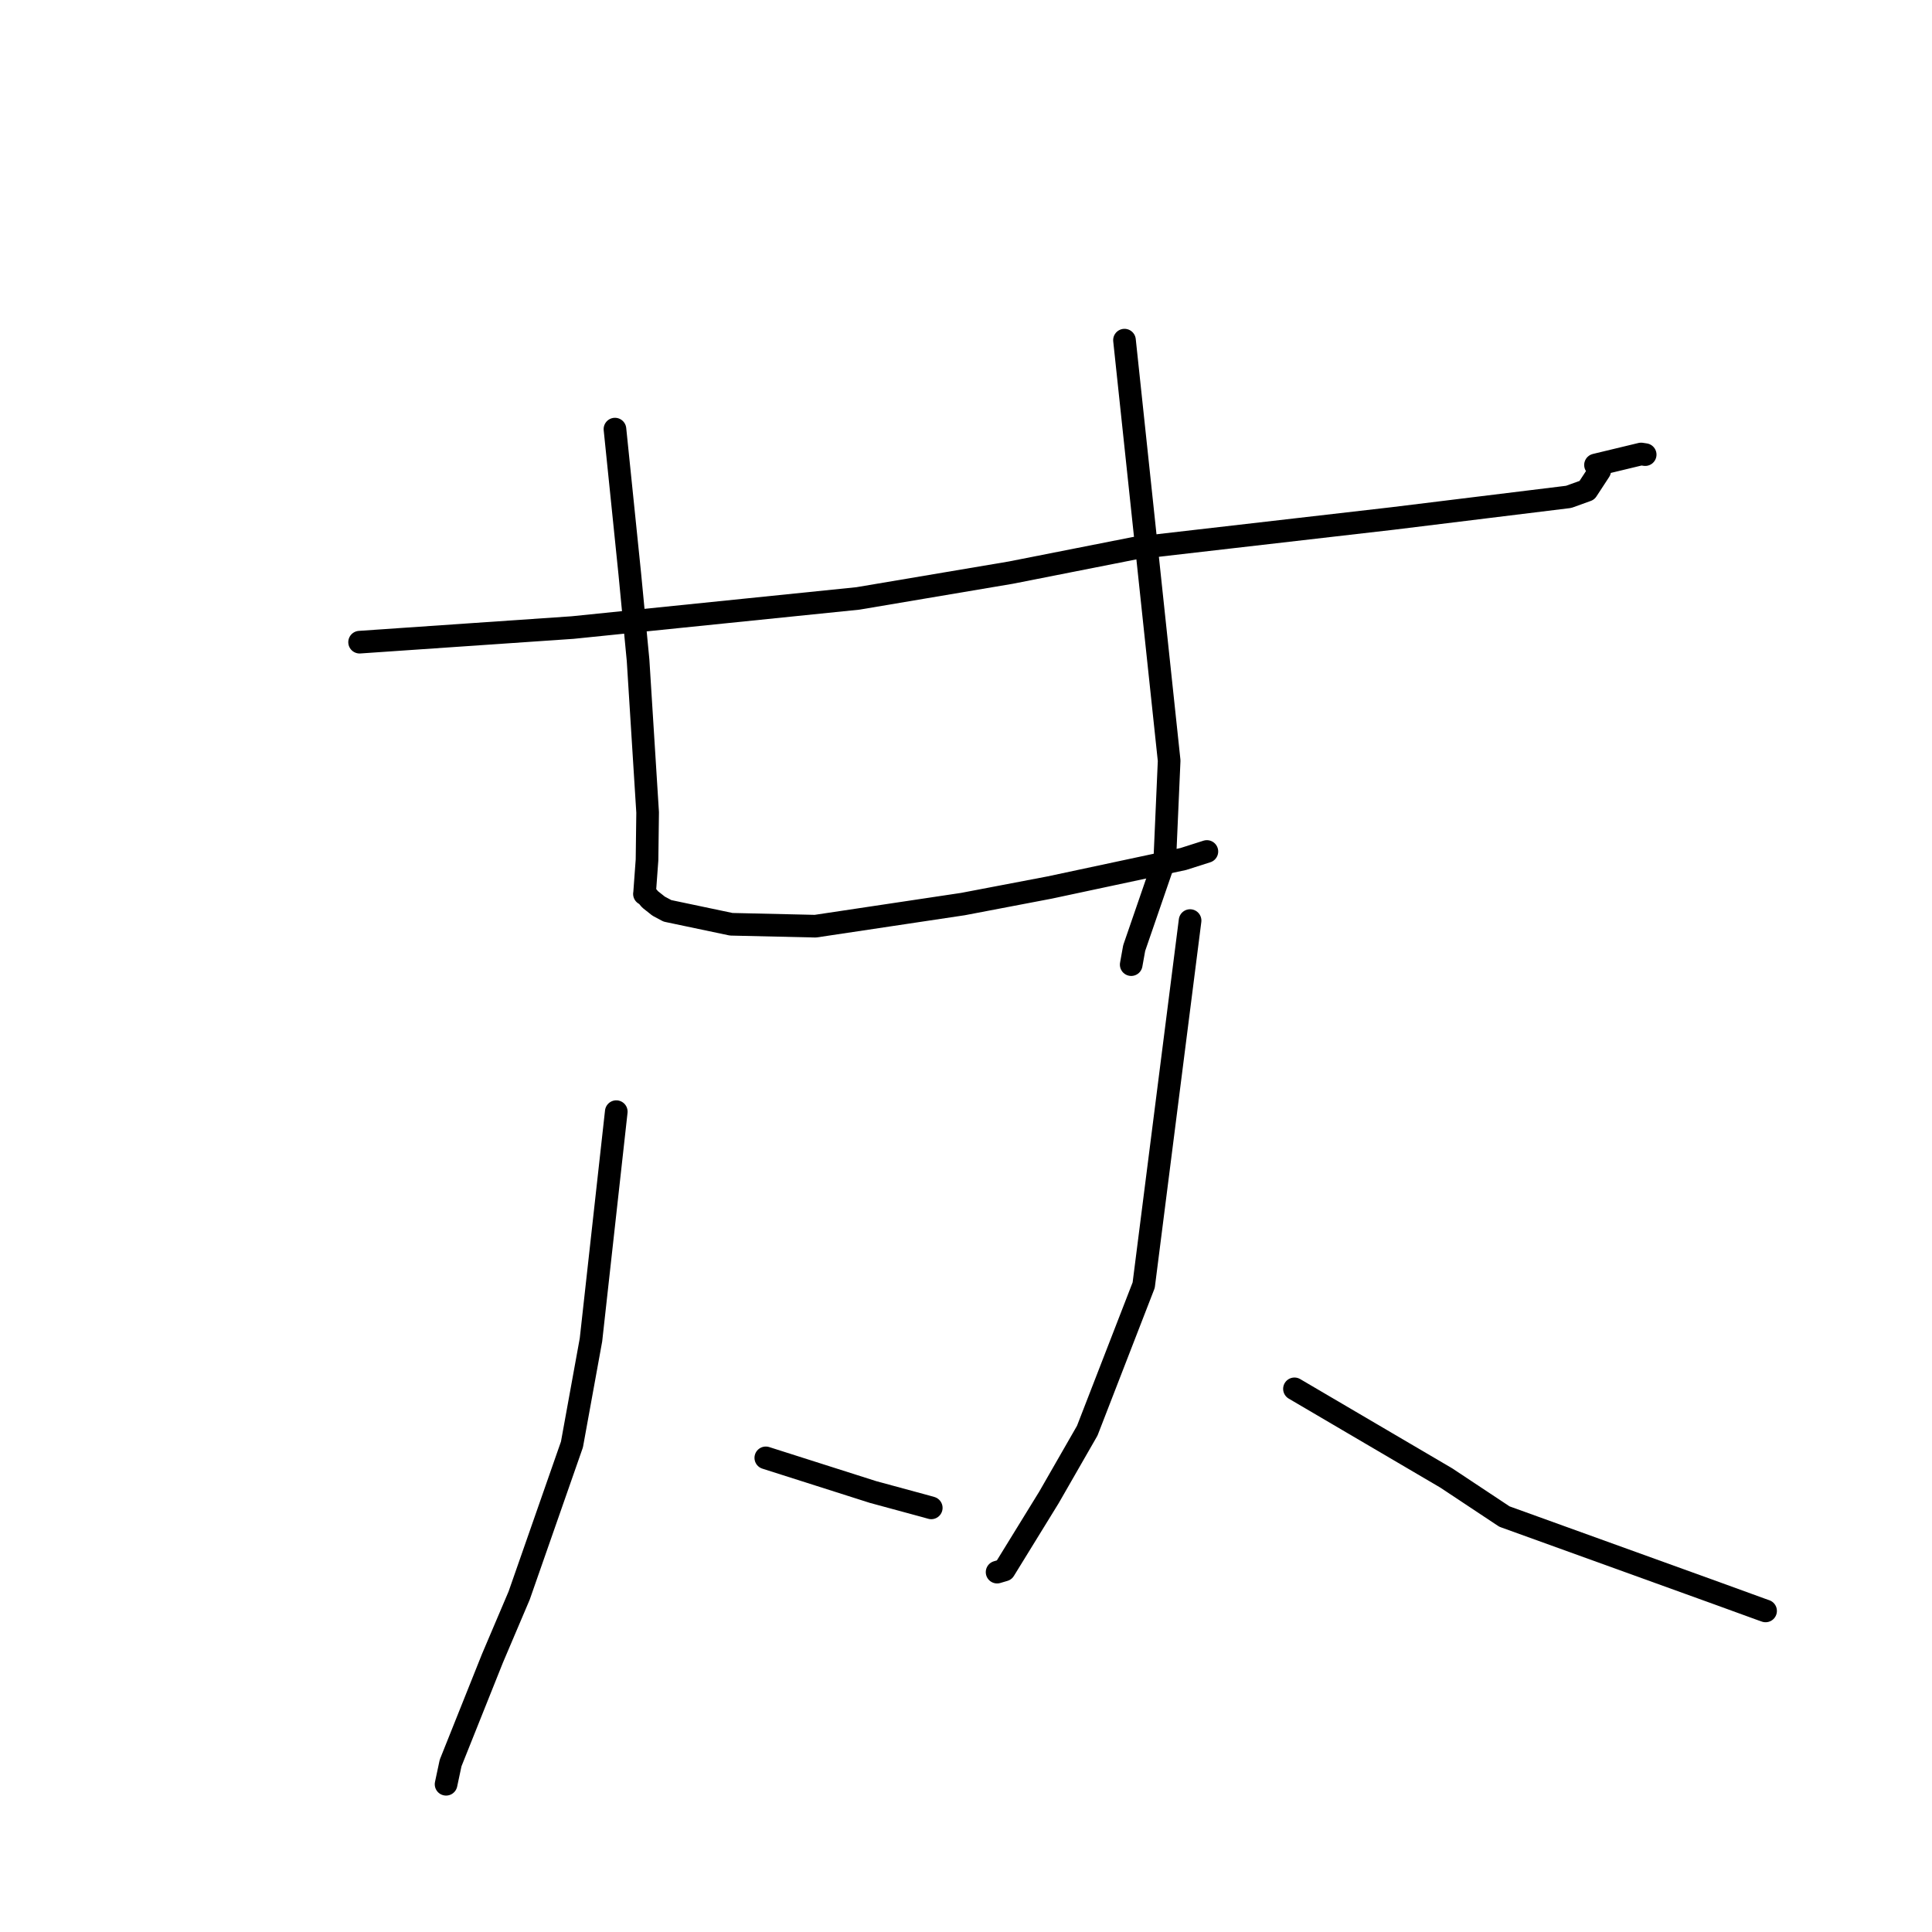 <?xml version="1.0" standalone="no"?>
    <svg width="256" height="256" xmlns="http://www.w3.org/2000/svg" version="1.1">
    <polyline stroke="black" stroke-width="3" stroke-linecap="round" fill="transparent" stroke-linejoin="round" points="47.648 85.091 61.765 84.122 75.881 83.154 113.676 79.295 133.938 75.876 150.365 72.634 184.542 68.7 207.855 65.838 210.278 64.965 211.966 62.384 211.412 61.611 217.451 60.157 217.995 60.239 " />
        <polyline stroke="black" stroke-width="3" stroke-linecap="round" fill="transparent" stroke-linejoin="round" points="81.485 56.86 82.47 66.468 83.454 76.077 84.548 87.488 85.814 107.654 85.734 113.935 85.406 118.411 85.392 118.452 85.666 118.608 86.135 119.167 87.27 120.067 88.44 120.692 96.89 122.47 108.042 122.725 127.592 119.794 139.094 117.599 156.79 113.823 159.899 112.832 159.918 112.826 " />
        <polyline stroke="black" stroke-width="3" stroke-linecap="round" fill="transparent" stroke-linejoin="round" points="149 45.071 151.959 72.929 154.918 100.788 154.345 113.841 150.286 125.622 149.891 127.818 " />
        <polyline stroke="black" stroke-width="3" stroke-linecap="round" fill="transparent" stroke-linejoin="round" points="81.66 147.299 79.983 162.418 78.307 177.537 75.786 191.401 68.789 211.423 65.253 219.738 59.707 233.608 59.156 236.193 59.107 236.424 " />
        <polyline stroke="black" stroke-width="3" stroke-linecap="round" fill="transparent" stroke-linejoin="round" points="101.473 193.174 108.578 195.437 115.683 197.7 122.758 199.62 123.397 199.801 " />
        <polyline stroke="black" stroke-width="3" stroke-linecap="round" fill="transparent" stroke-linejoin="round" points="157.692 121.981 154.618 146.137 151.545 170.293 144.065 189.577 138.996 198.406 133.068 208.036 132.121 208.315 " />
        <polyline stroke="black" stroke-width="3" stroke-linecap="round" fill="transparent" stroke-linejoin="round" points="171.522 184.029 181.583 189.936 191.643 195.842 199.344 200.95 227.663 211.175 233.432 213.273 233.916 213.443 233.949 213.455 " />
        </svg>